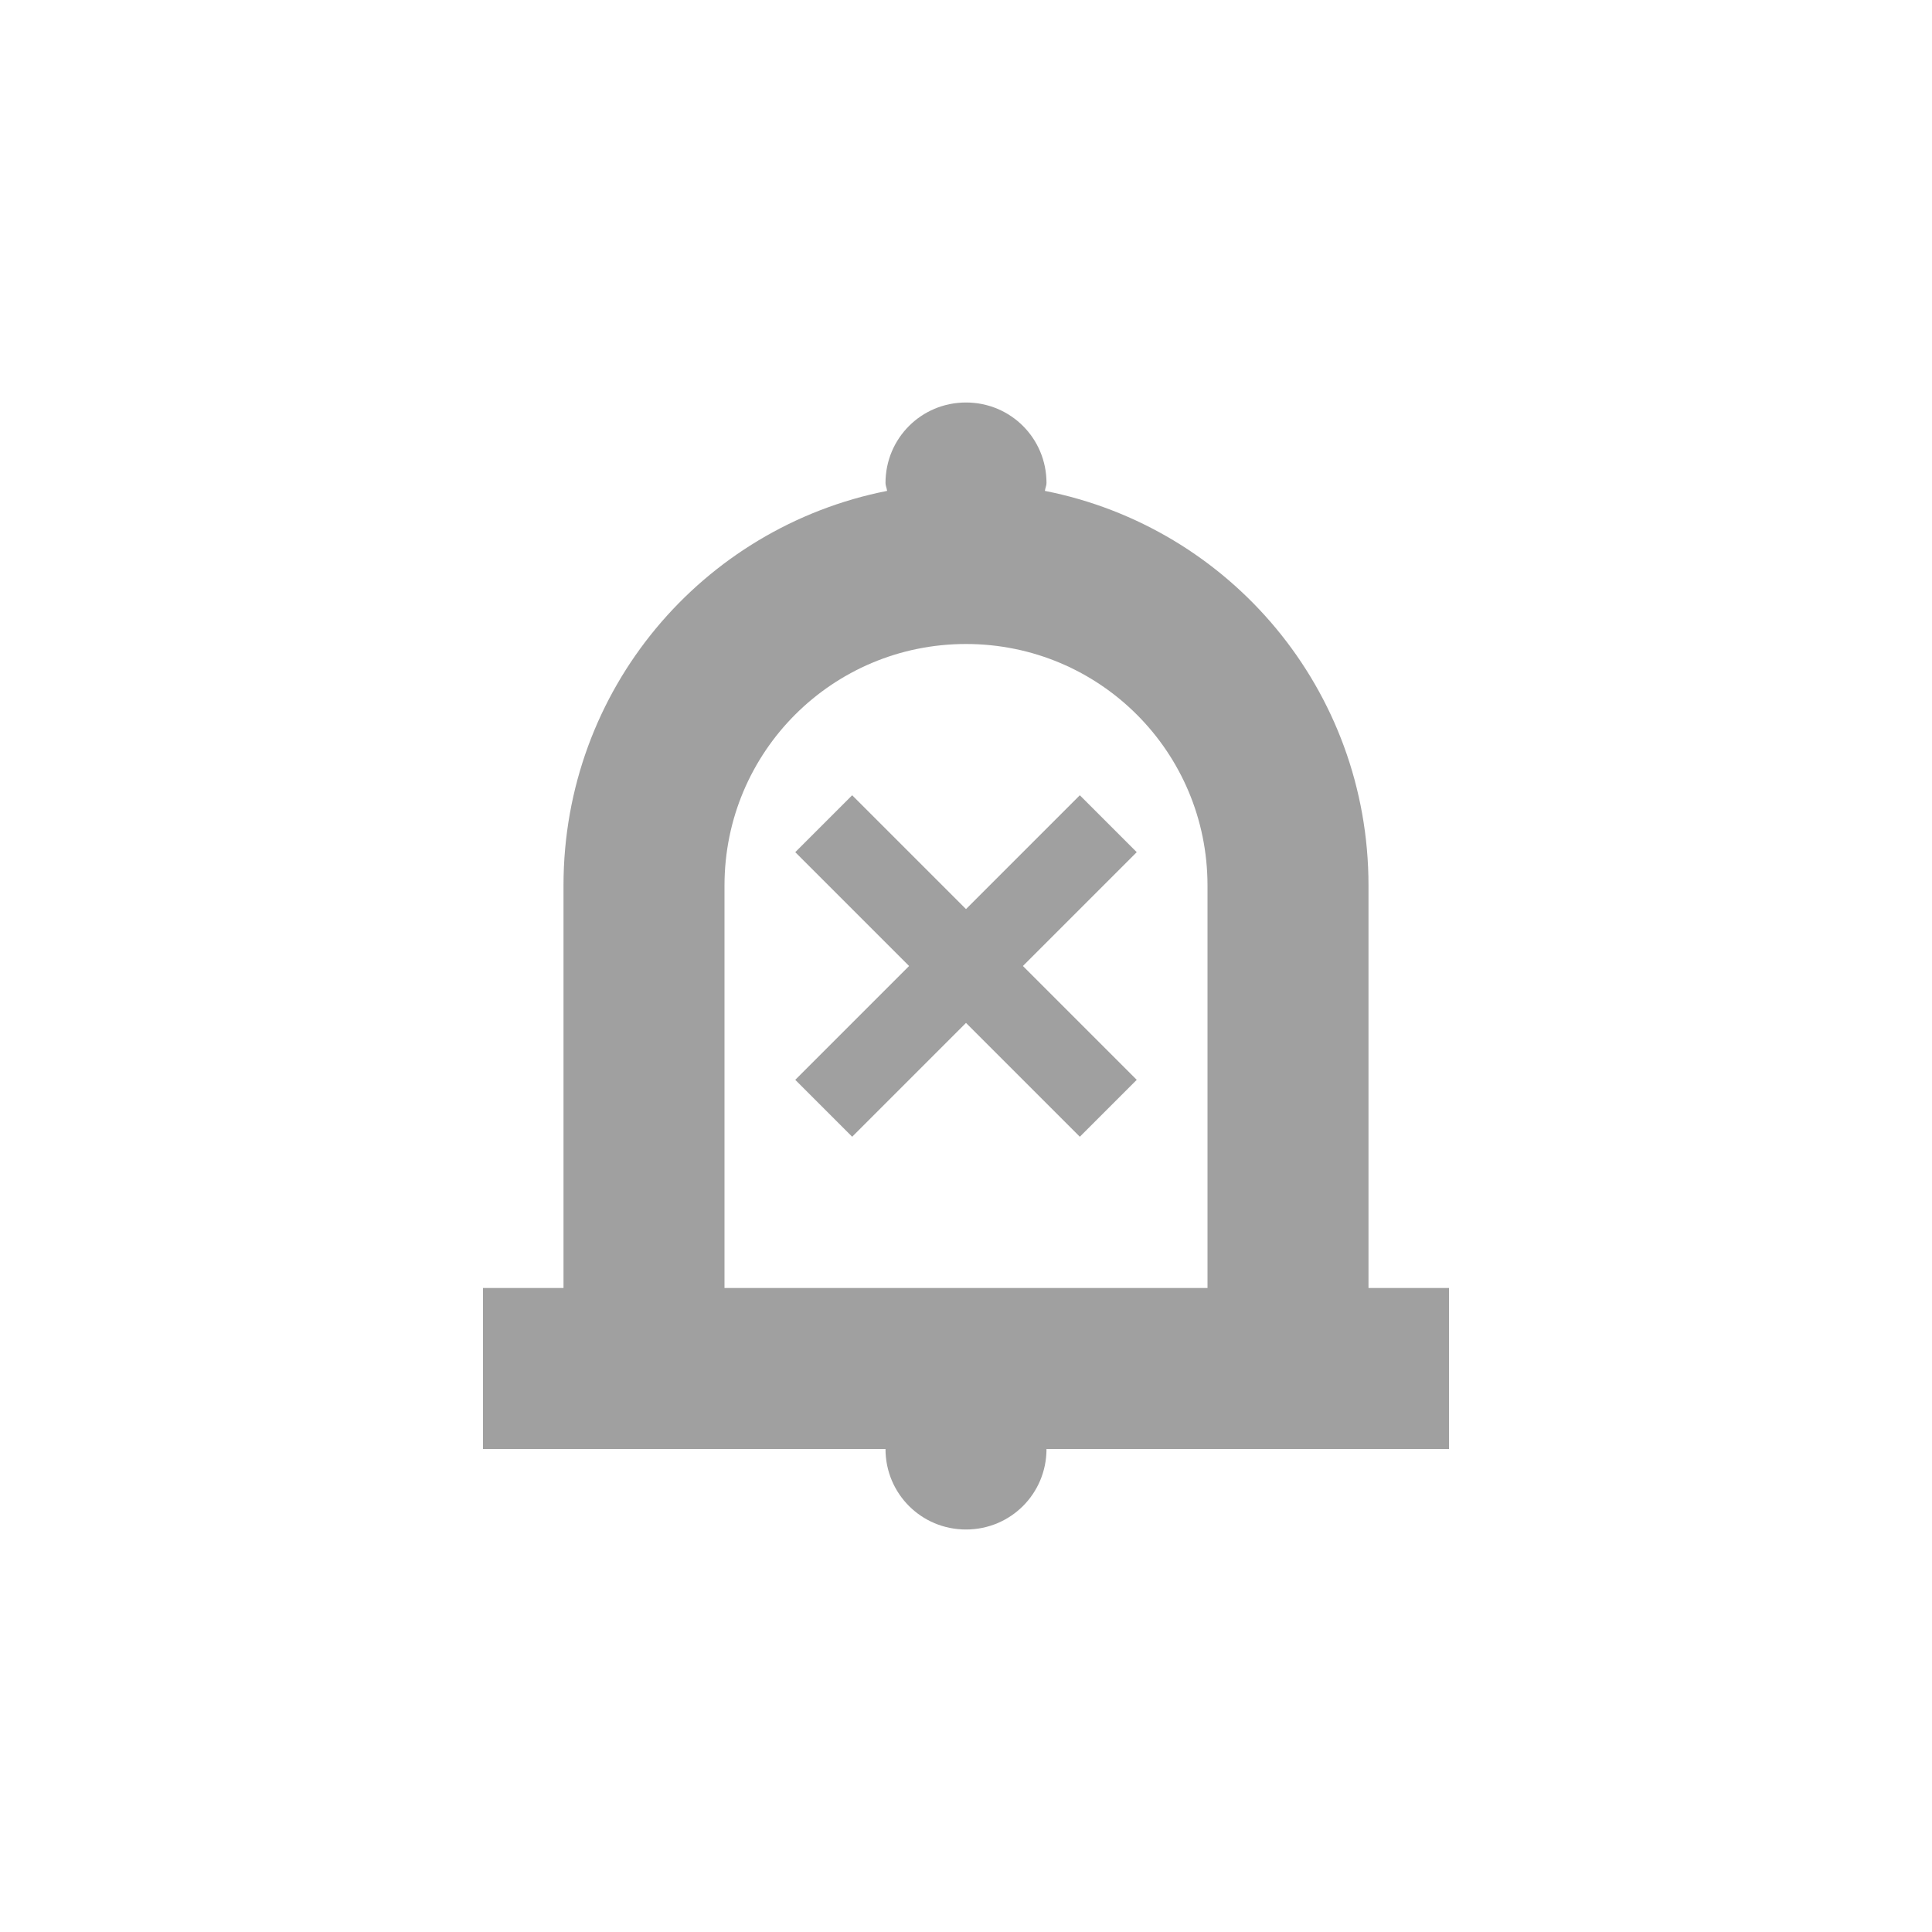 
<svg xmlns="http://www.w3.org/2000/svg" xmlns:xlink="http://www.w3.org/1999/xlink" width="24px" height="24px" viewBox="0 0 24 24" version="1.1">
<g id="surface1">
<defs>
  <style id="current-color-scheme" type="text/css">
   .ColorScheme-Text { color:#424242; } .ColorScheme-Highlight { color:#eeeeee; }
  </style>
 </defs>
<path style="fill:currentColor;fill-opacity:0.5" class="ColorScheme-Text" d="M 12 5 C 11.445 5 11 5.445 11 6 C 11 6.035 11.016 6.062 11.02 6.098 C 8.723 6.551 7 8.566 7 11 L 7 16 L 6 16 L 6 18 L 11 18 C 11 18.555 11.445 19 12 19 C 12.555 19 13 18.555 13 18 L 18 18 L 18 16 L 17 16 L 17 11 C 17 8.566 15.277 6.551 12.98 6.098 C 12.984 6.062 13 6.035 13 6 C 13 5.445 12.555 5 12 5 Z M 12 8 C 13.66 8 15 9.34 15 11 L 15 16 L 9 16 L 9 11 C 9 9.34 10.34 8 12 8 Z M 10.586 9.879 L 9.879 10.586 L 11.293 12 L 9.879 13.414 L 10.586 14.121 L 12 12.707 L 13.414 14.121 L 14.121 13.414 L 12.707 12 L 14.121 10.586 L 13.414 9.879 L 12 11.293 Z M 10.586 9.879 "/>
</g>
</svg>
